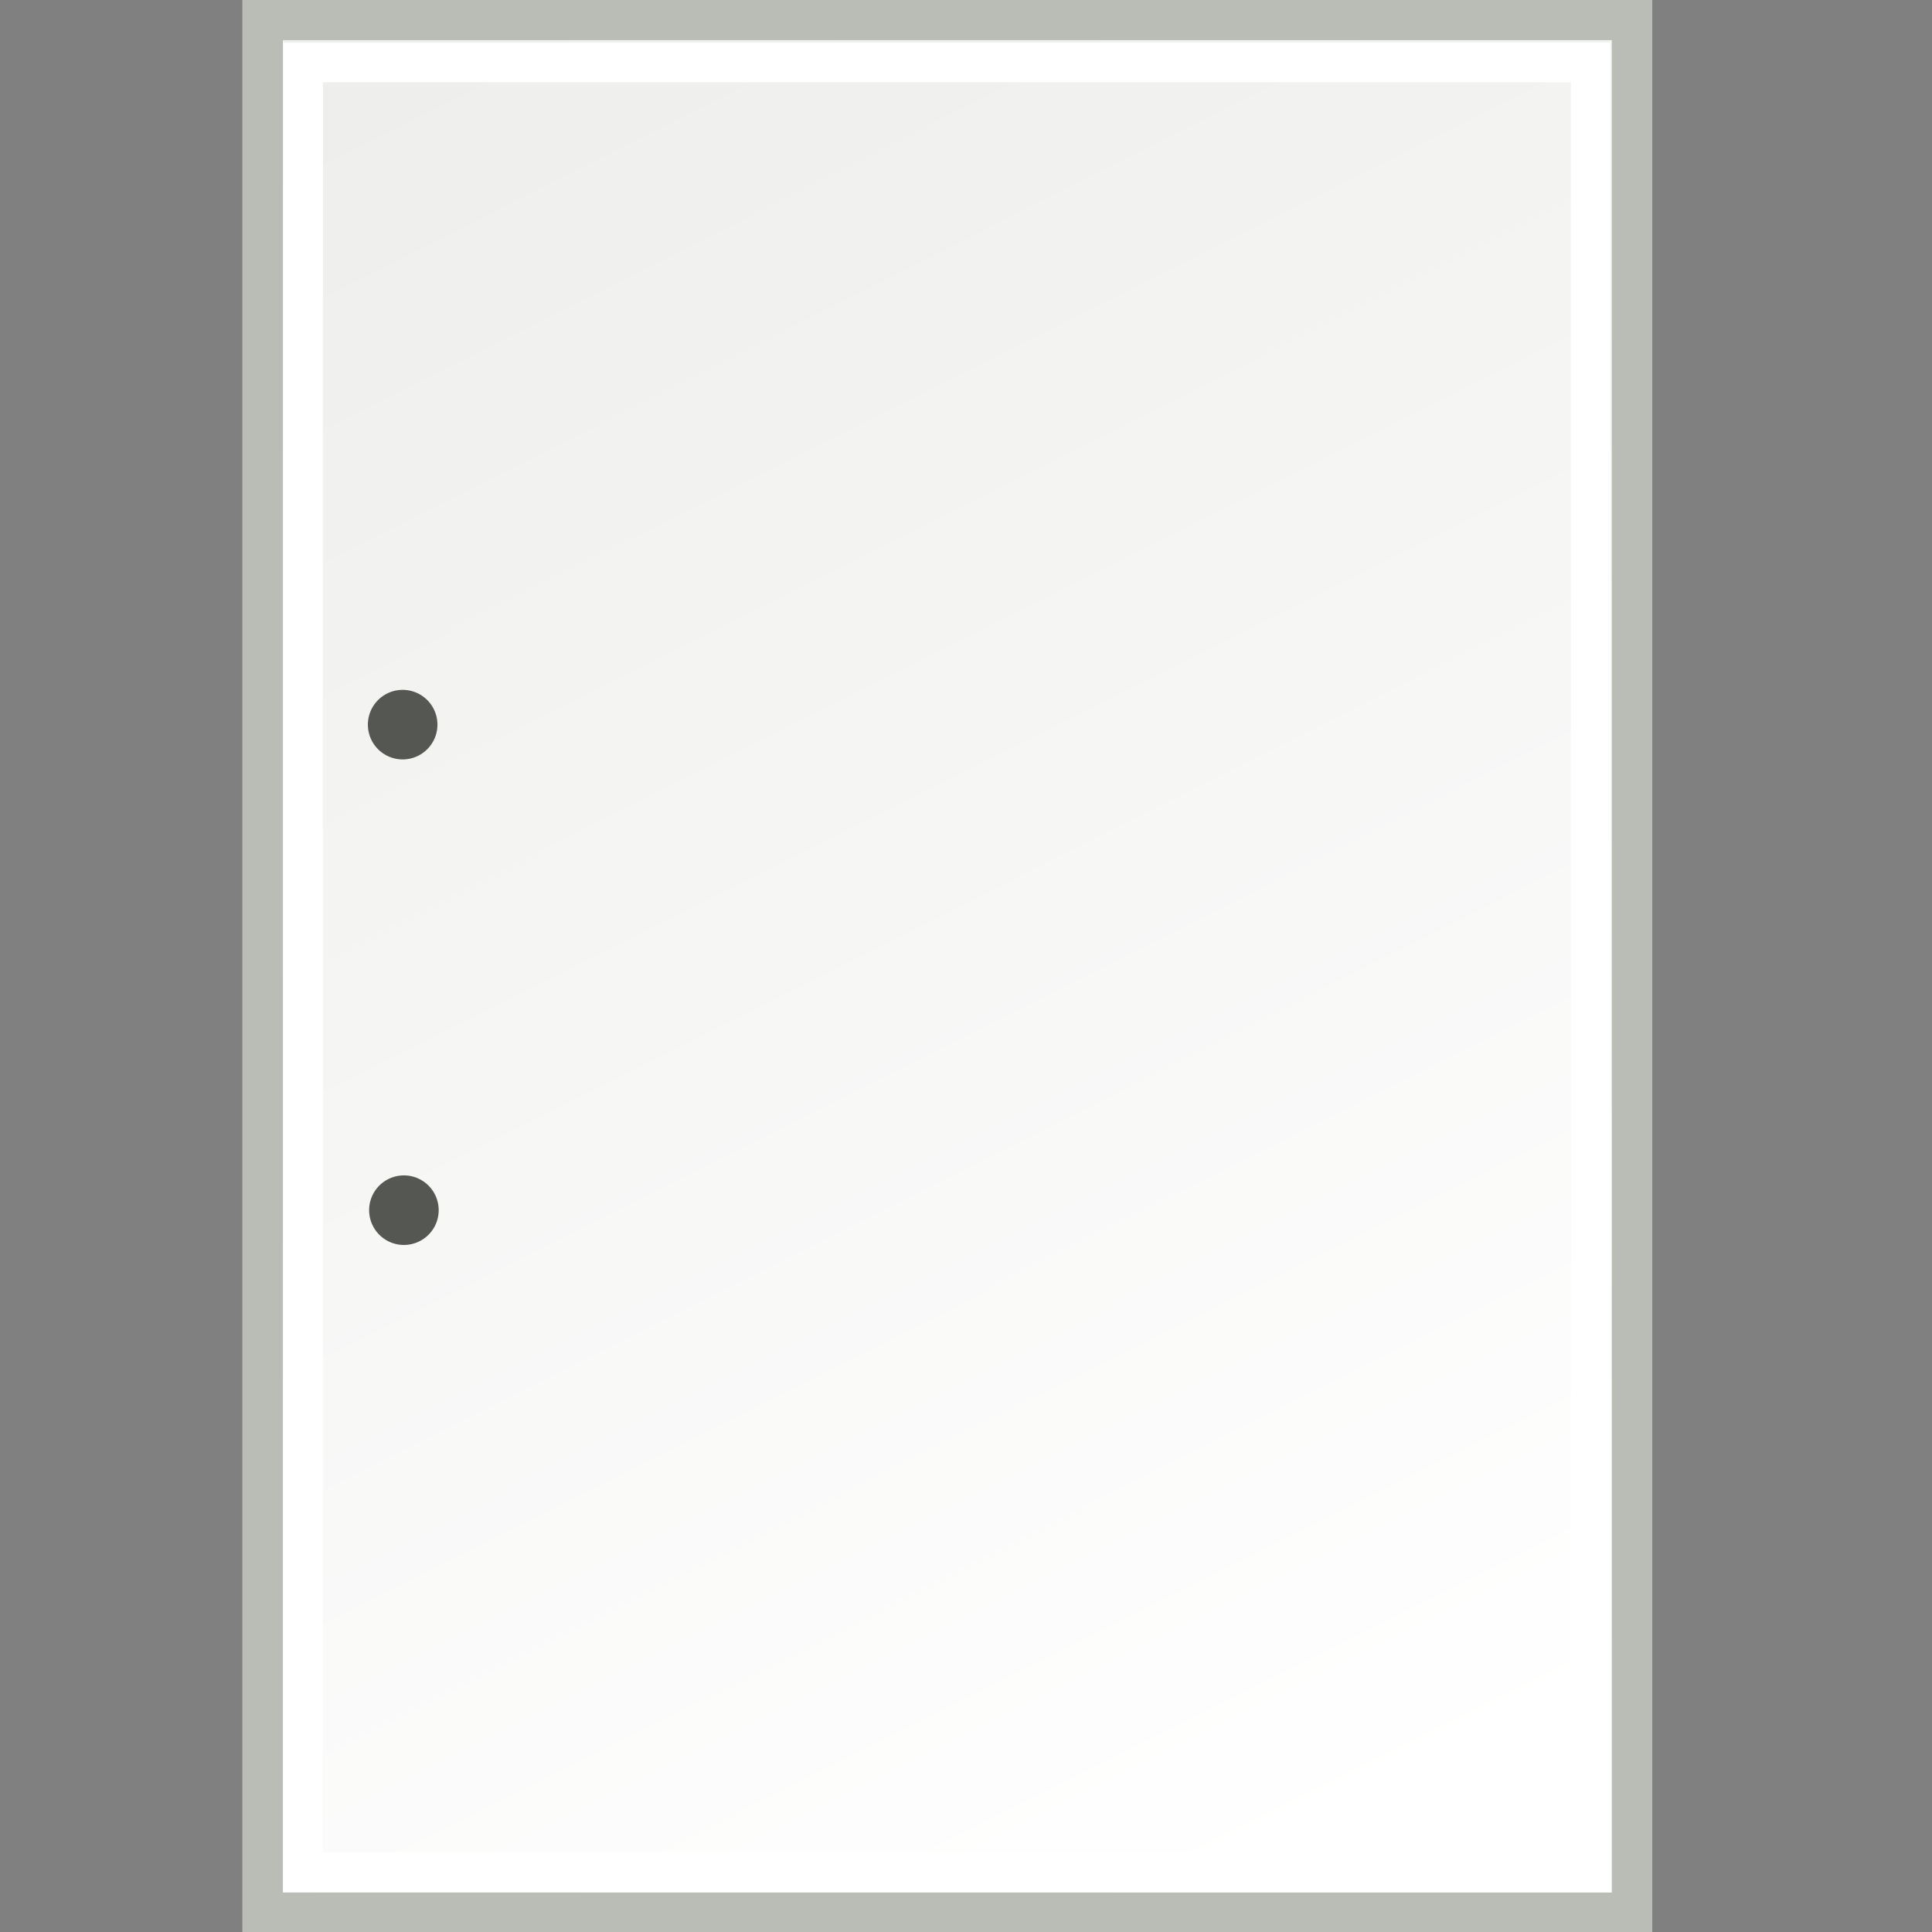 <?xml version="1.0" encoding="UTF-8" standalone="no"?>
<!-- Created with Inkscape (http://www.inkscape.org/) -->
<svg
   xmlns:dc="http://purl.org/dc/elements/1.1/"
   xmlns:cc="http://creativecommons.org/ns#"
   xmlns:rdf="http://www.w3.org/1999/02/22-rdf-syntax-ns#"
   xmlns:svg="http://www.w3.org/2000/svg"
   xmlns="http://www.w3.org/2000/svg"
   xmlns:xlink="http://www.w3.org/1999/xlink"
   xmlns:sodipodi="http://sodipodi.sourceforge.net/DTD/sodipodi-0.dtd"
   xmlns:inkscape="http://www.inkscape.org/namespaces/inkscape"
   width="48"
   height="48"
   id="svg2"
   sodipodi:version="0.32"
   inkscape:version="0.46"
   version="1.0"
   sodipodi:docname="_Content.svg"
   inkscape:output_extension="org.inkscape.output.svg.inkscape"
   inkscape:export-filename="/Users/lse/Sites/BambusONE/System/Icons/tango/large/mimetypes/_Content.png"
   inkscape:export-xdpi="90"
   inkscape:export-ydpi="90">
  <rect width="100%" height="100%" fill="#808080" stroke="none"/>
  <defs
     id="defs4">
    <linearGradient
       inkscape:collect="always"
       id="linearGradient14316">
      <stop
         style="stop-color:#eeeeec;stop-opacity:1"
         offset="0"
         id="stop14318" />
      <stop
         style="stop-color:#ffffff;stop-opacity:1"
         offset="1"
         id="stop14320" />
    </linearGradient>
    <linearGradient
       inkscape:collect="always"
       id="linearGradient2434">
      <stop
         style="stop-color:#729fcf;stop-opacity:1"
         offset="0"
         id="stop2436" />
      <stop
         style="stop-color:#ad7fa8;stop-opacity:1"
         offset="1"
         id="stop2438" />
    </linearGradient>
    <linearGradient
       id="linearGradient2850"
       inkscape:collect="always">
      <stop
         id="stop2852"
         offset="0"
         style="stop-color:white;stop-opacity:1;" />
      <stop
         id="stop2854"
         offset="1"
         style="stop-color:white;stop-opacity:0;" />
    </linearGradient>
    <linearGradient
       inkscape:collect="always"
       id="linearGradient2528">
      <stop
         style="stop-color:#ad7fa8;stop-opacity:1;"
         offset="0"
         id="stop2530" />
      <stop
         style="stop-color:#75507b;stop-opacity:1"
         offset="1"
         id="stop2532" />
    </linearGradient>
    <inkscape:perspective
       sodipodi:type="inkscape:persp3d"
       inkscape:vp_x="0 : 526.18109 : 1"
       inkscape:vp_y="0 : 1000 : 0"
       inkscape:vp_z="744.09448 : 526.18109 : 1"
       inkscape:persp3d-origin="372.04724 : 350.78739 : 1"
       id="perspective10" />
    <linearGradient
       inkscape:collect="always"
       xlink:href="#linearGradient2528"
       id="linearGradient2538"
       gradientUnits="userSpaceOnUse"
       gradientTransform="matrix(0.834,0,0,0.834,4.022,4.195)"
       x1="-0.062"
       y1="0.186"
       x2="3.783"
       y2="47.938" />
    <inkscape:perspective
       id="perspective3770"
       inkscape:persp3d-origin="8 : 5.3333333 : 1"
       inkscape:vp_z="16 : 8 : 1"
       inkscape:vp_y="0 : 1000 : 0"
       inkscape:vp_x="0 : 8 : 1"
       sodipodi:type="inkscape:persp3d" />
    <linearGradient
       inkscape:collect="always"
       xlink:href="#linearGradient2850"
       id="linearGradient3720"
       gradientUnits="userSpaceOnUse"
       x1="11.636"
       y1="9.455"
       x2="11.636"
       y2="30.909" />
    <linearGradient
       inkscape:collect="always"
       xlink:href="#linearGradient2434"
       id="linearGradient2440"
       x1="36.348"
       y1="17.754"
       x2="36.115"
       y2="11.752"
       gradientUnits="userSpaceOnUse"
       gradientTransform="matrix(1.101,0,0,0.826,-3.189,1.292)" />
    <linearGradient
       inkscape:collect="always"
       xlink:href="#linearGradient14316"
       id="linearGradient14322"
       x1="8.682"
       y1="2.047"
       x2="31.194"
       y2="46.822"
       gradientUnits="userSpaceOnUse"
       gradientTransform="matrix(1,0,0,0.999,0,6.2584749e-2)" />
  </defs>
  <sodipodi:namedview
     id="base"
     pagecolor="#ffffff"
     bordercolor="#666666"
     borderopacity="1.0"
     inkscape:pageopacity="0.0"
     inkscape:pageshadow="2"
     inkscape:zoom="16.125"
     inkscape:cx="22.318841"
     inkscape:cy="23.787223"
     inkscape:document-units="px"
     inkscape:current-layer="layer1"
     showgrid="true"
     inkscape:window-width="1280"
     inkscape:window-height="955"
     inkscape:window-x="210"
     inkscape:window-y="67">
    <inkscape:grid
       type="xygrid"
       id="grid2383"
       visible="true"
       enabled="true" />
  </sodipodi:namedview>
  <g
     inkscape:label="Ebene 1"
     inkscape:groupmode="layer"
     id="layer1">
    <rect
       style="fill:url(#linearGradient14322);fill-opacity:1;fill-rule:evenodd;stroke:#babdb6;stroke-width:1.006;stroke-linecap:square;stroke-linejoin:miter;marker:none;marker-start:none;marker-mid:none;marker-end:none;stroke-miterlimit:18.6;stroke-dasharray:none;stroke-dashoffset:0;stroke-opacity:1;visibility:visible;display:inline;overflow:visible;enable-background:accumulate"
       id="rect3776"
       width="34.024"
       height="47.028"
       x="6.524"
       y="0.494" />
    <rect
       style="fill:none;fill-opacity:1;fill-rule:evenodd;stroke:#ffffff;stroke-width:0.985;stroke-linecap:square;stroke-linejoin:miter;marker:none;marker-start:none;marker-mid:none;marker-end:none;stroke-miterlimit:18.6;stroke-dasharray:none;stroke-dashoffset:0;stroke-opacity:1;visibility:visible;display:inline;overflow:visible;enable-background:accumulate"
       id="rect4345"
       width="31.987"
       height="44.958"
       x="7.532"
       y="1.552" />
    <path
       sodipodi:type="arc"
       style="fill:#555753;fill-opacity:1;fill-rule:evenodd;stroke:none;stroke-width:1;stroke-linecap:square;stroke-linejoin:miter;marker:none;marker-start:none;marker-mid:none;marker-end:none;stroke-miterlimit:18.6;stroke-dasharray:none;stroke-dashoffset:0;stroke-opacity:1;visibility:visible;display:inline;overflow:visible;enable-background:accumulate"
       id="path4313"
       sodipodi:cx="3.8742576"
       sodipodi:cy="8.4851484"
       sodipodi:rx="1.0361387"
       sodipodi:ry="1.0361387"
       d="M 4.91,8.485 A 1.036,1.036 0 1 1 2.838,8.485 A 1.036,1.036 0 1 1 4.91,8.485 z"
       transform="matrix(0.834,0,0,0.834,6.773,10.927)" />
    <path
       sodipodi:type="arc"
       style="fill:#555753;fill-opacity:1;fill-rule:evenodd;stroke:none;stroke-width:1;stroke-linecap:square;stroke-linejoin:miter;marker:none;marker-start:none;marker-mid:none;marker-end:none;stroke-miterlimit:18.6;stroke-dasharray:none;stroke-dashoffset:0;stroke-opacity:1;visibility:visible;display:inline;overflow:visible;enable-background:accumulate"
       id="path4315"
       sodipodi:cx="3.8742576"
       sodipodi:cy="8.4851484"
       sodipodi:rx="1.0361387"
       sodipodi:ry="1.0361387"
       d="M 4.91,8.485 A 1.036,1.036 0 1 1 2.838,8.485 A 1.036,1.036 0 1 1 4.91,8.485 z"
       transform="matrix(0.834,0,0,0.834,6.804,22.99)" />
  </g>
</svg>
